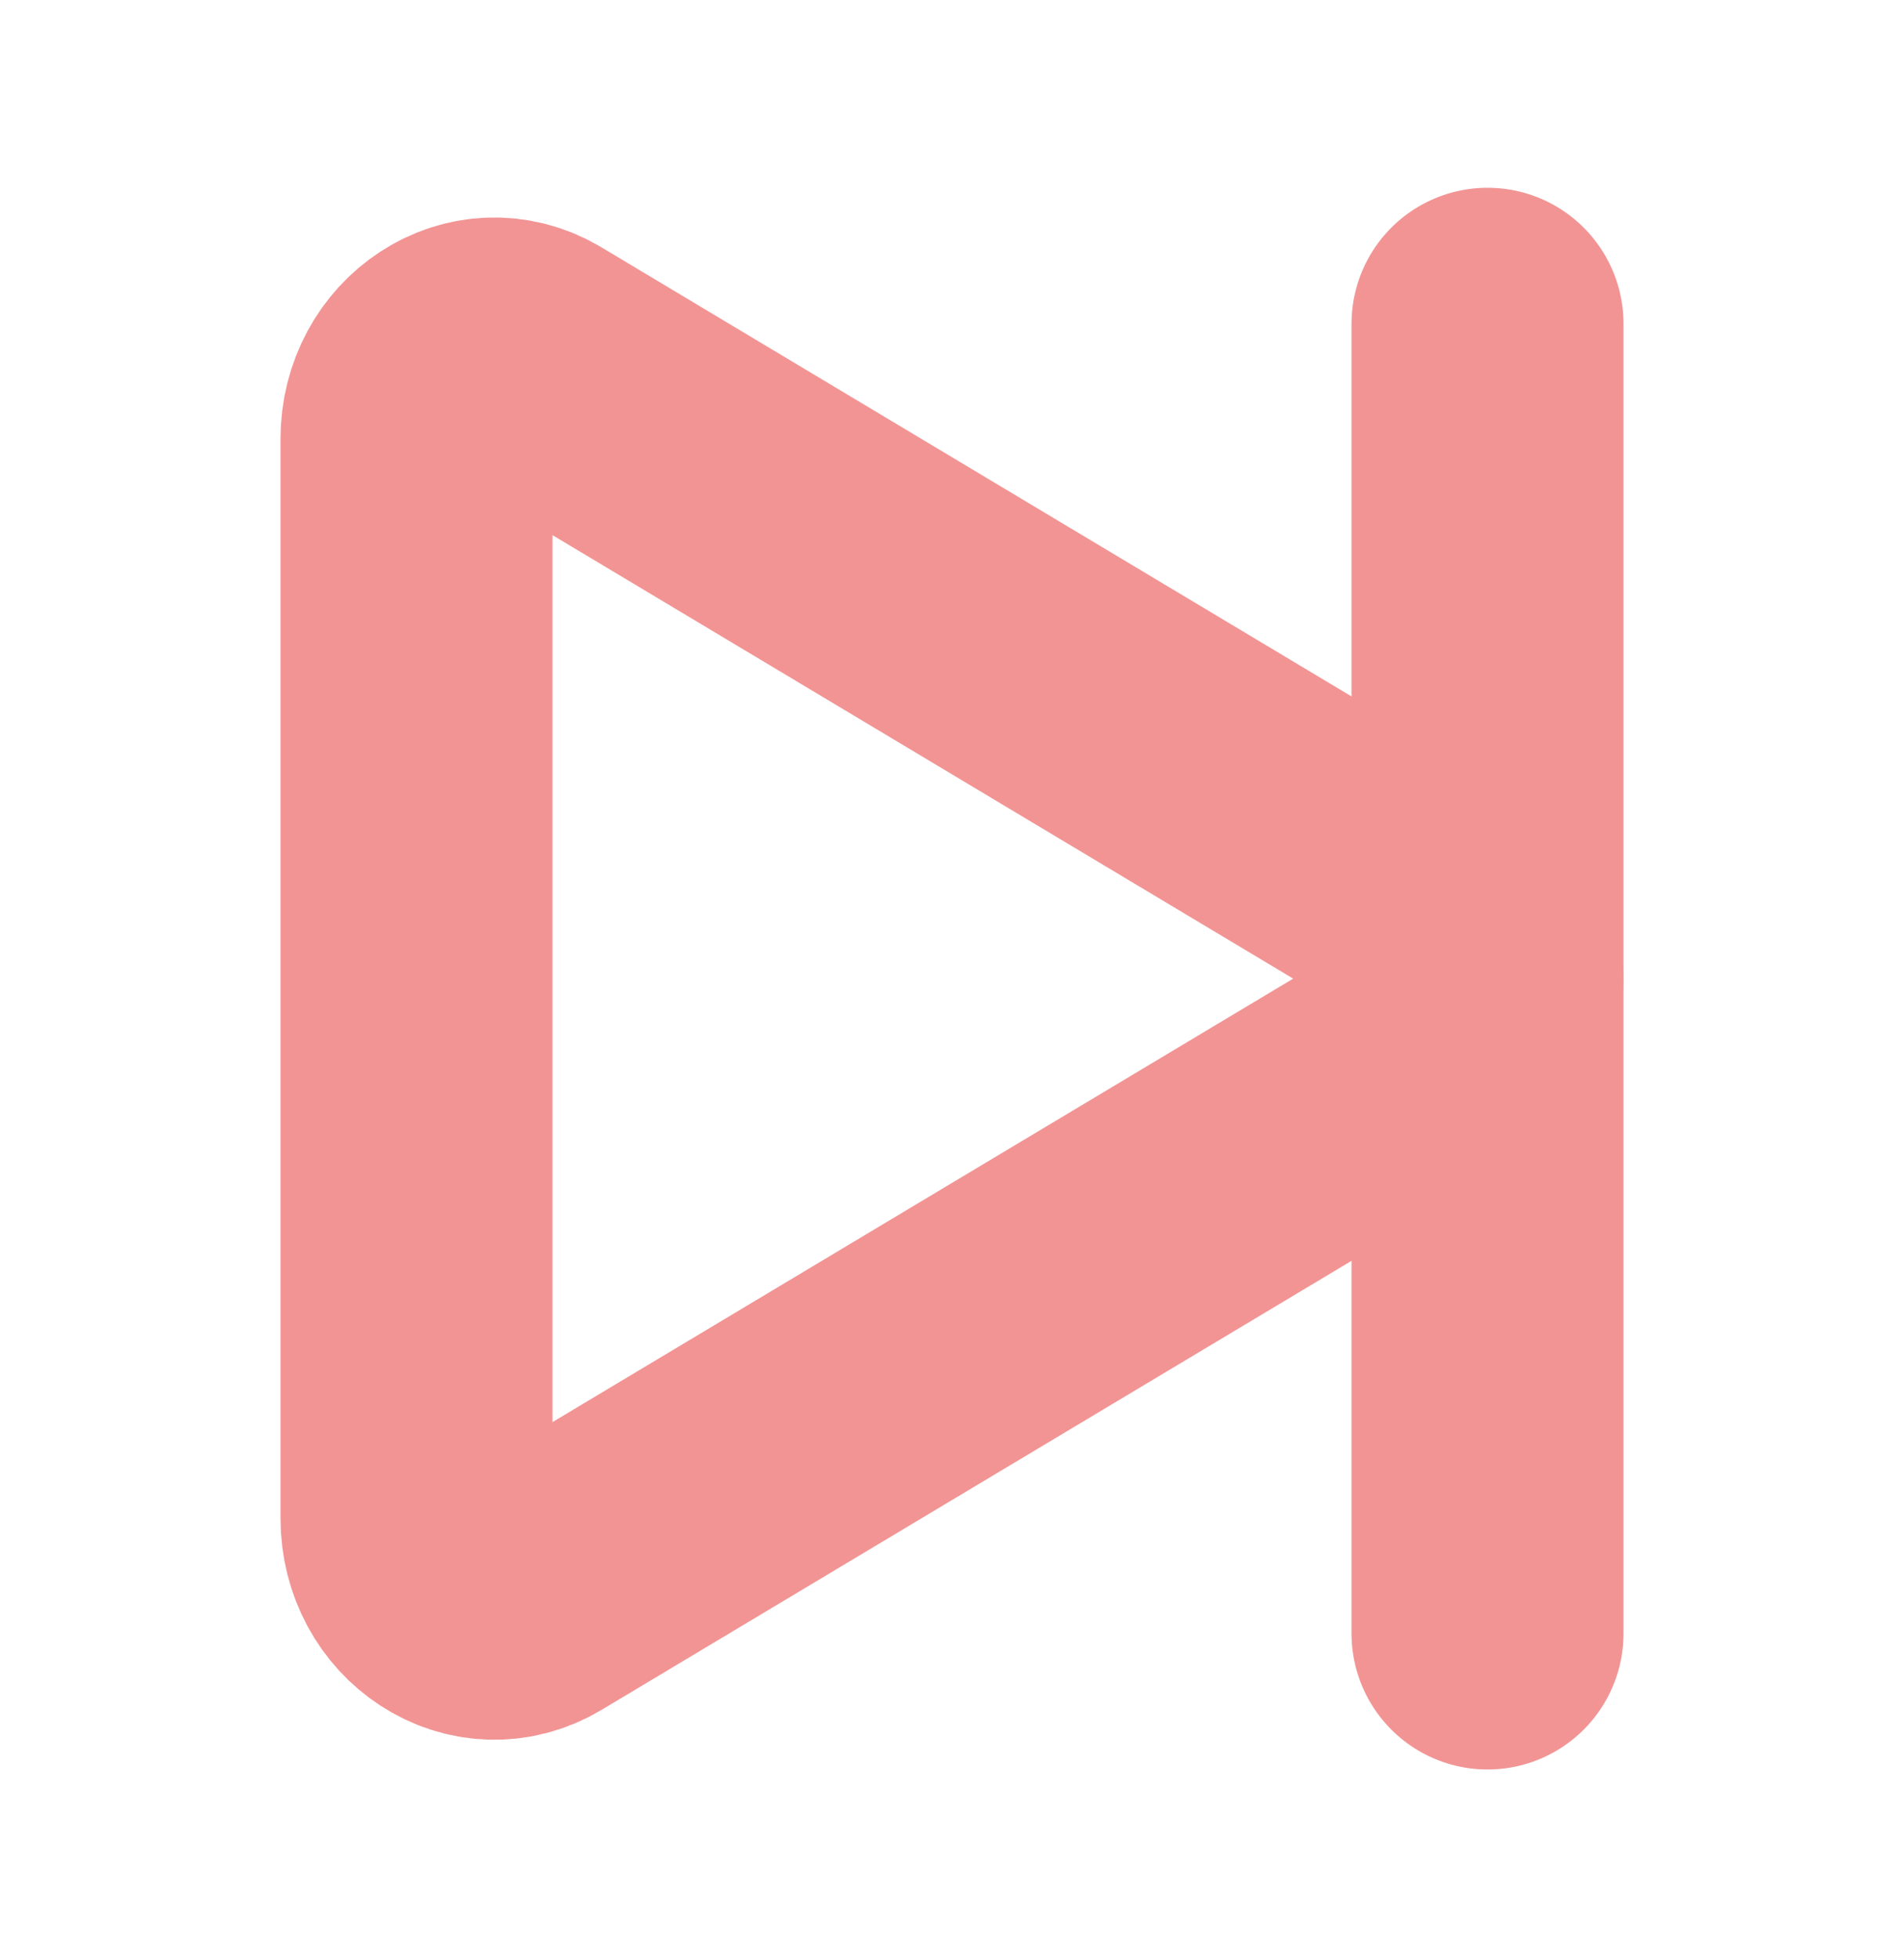 <svg width="35" height="36" viewBox="0 0 35 36" fill="none" xmlns="http://www.w3.org/2000/svg">
<path d="M7.656 8.069V27.893C7.656 29.085 8.818 29.843 9.775 29.271L26.722 19.129C27.55 18.633 27.55 17.329 26.722 16.833L9.775 6.691C8.818 6.119 7.656 6.877 7.656 8.069Z" stroke="#F29494" stroke-width="5" stroke-miterlimit="10"/>
<path d="M27.344 5.95V30.012" stroke="#F29494" stroke-width="5" stroke-miterlimit="10" stroke-linecap="round"/>
</svg>
